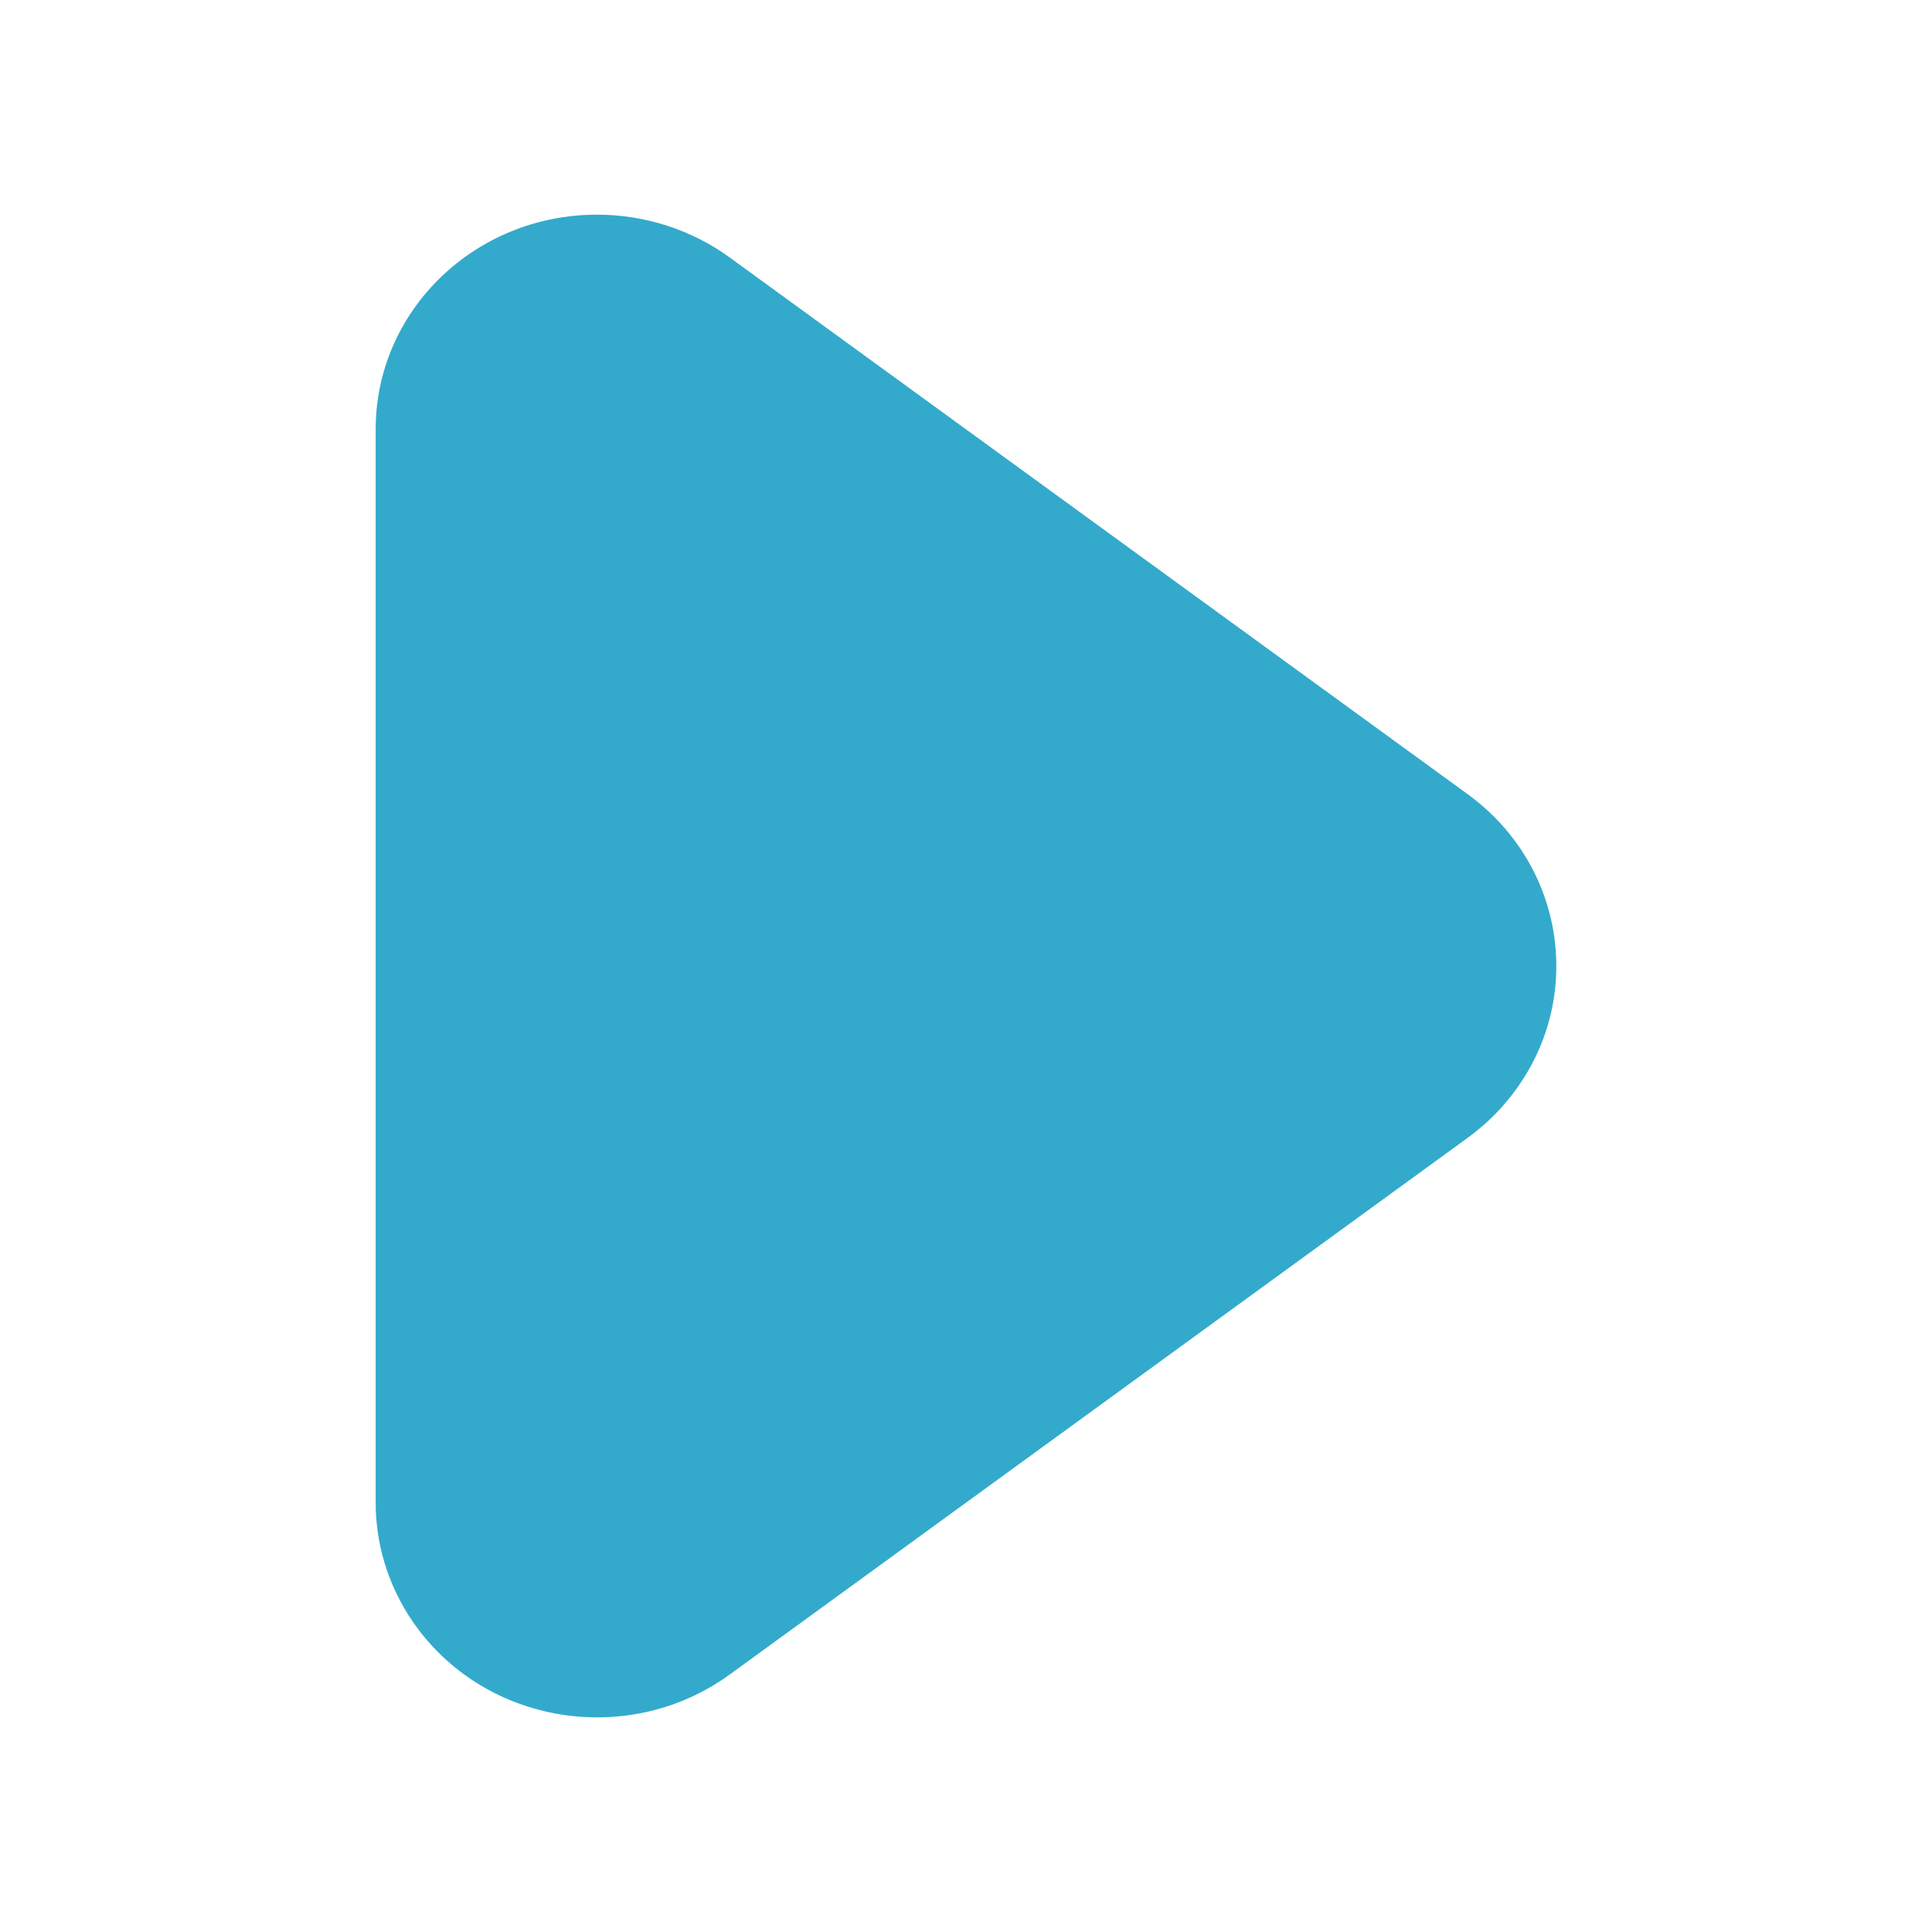 <svg xmlns="http://www.w3.org/2000/svg" width="18" height="18" viewBox="0 0 18 18">
  <title>Play</title>
  <g id="icons/inverted/play" fill="none" fill-rule="evenodd" stroke="none" stroke-width="1">
    <path id="play" fill="#3AC" d="M13.675,7.4 C14.586,8.063 14.771,9.316 14.087,10.2 C13.97,10.352 13.831,10.486 13.675,10.6 L6.8,15.6 C5.889,16.263 4.596,16.084 3.912,15.2 C3.645,14.854 3.5,14.433 3.5,14 L3.5,4 C3.5,2.895 4.423,2 5.562,2 C6.009,2 6.443,2.14 6.8,2.4 L13.675,7.4 Z"/>
  </g>
</svg>
